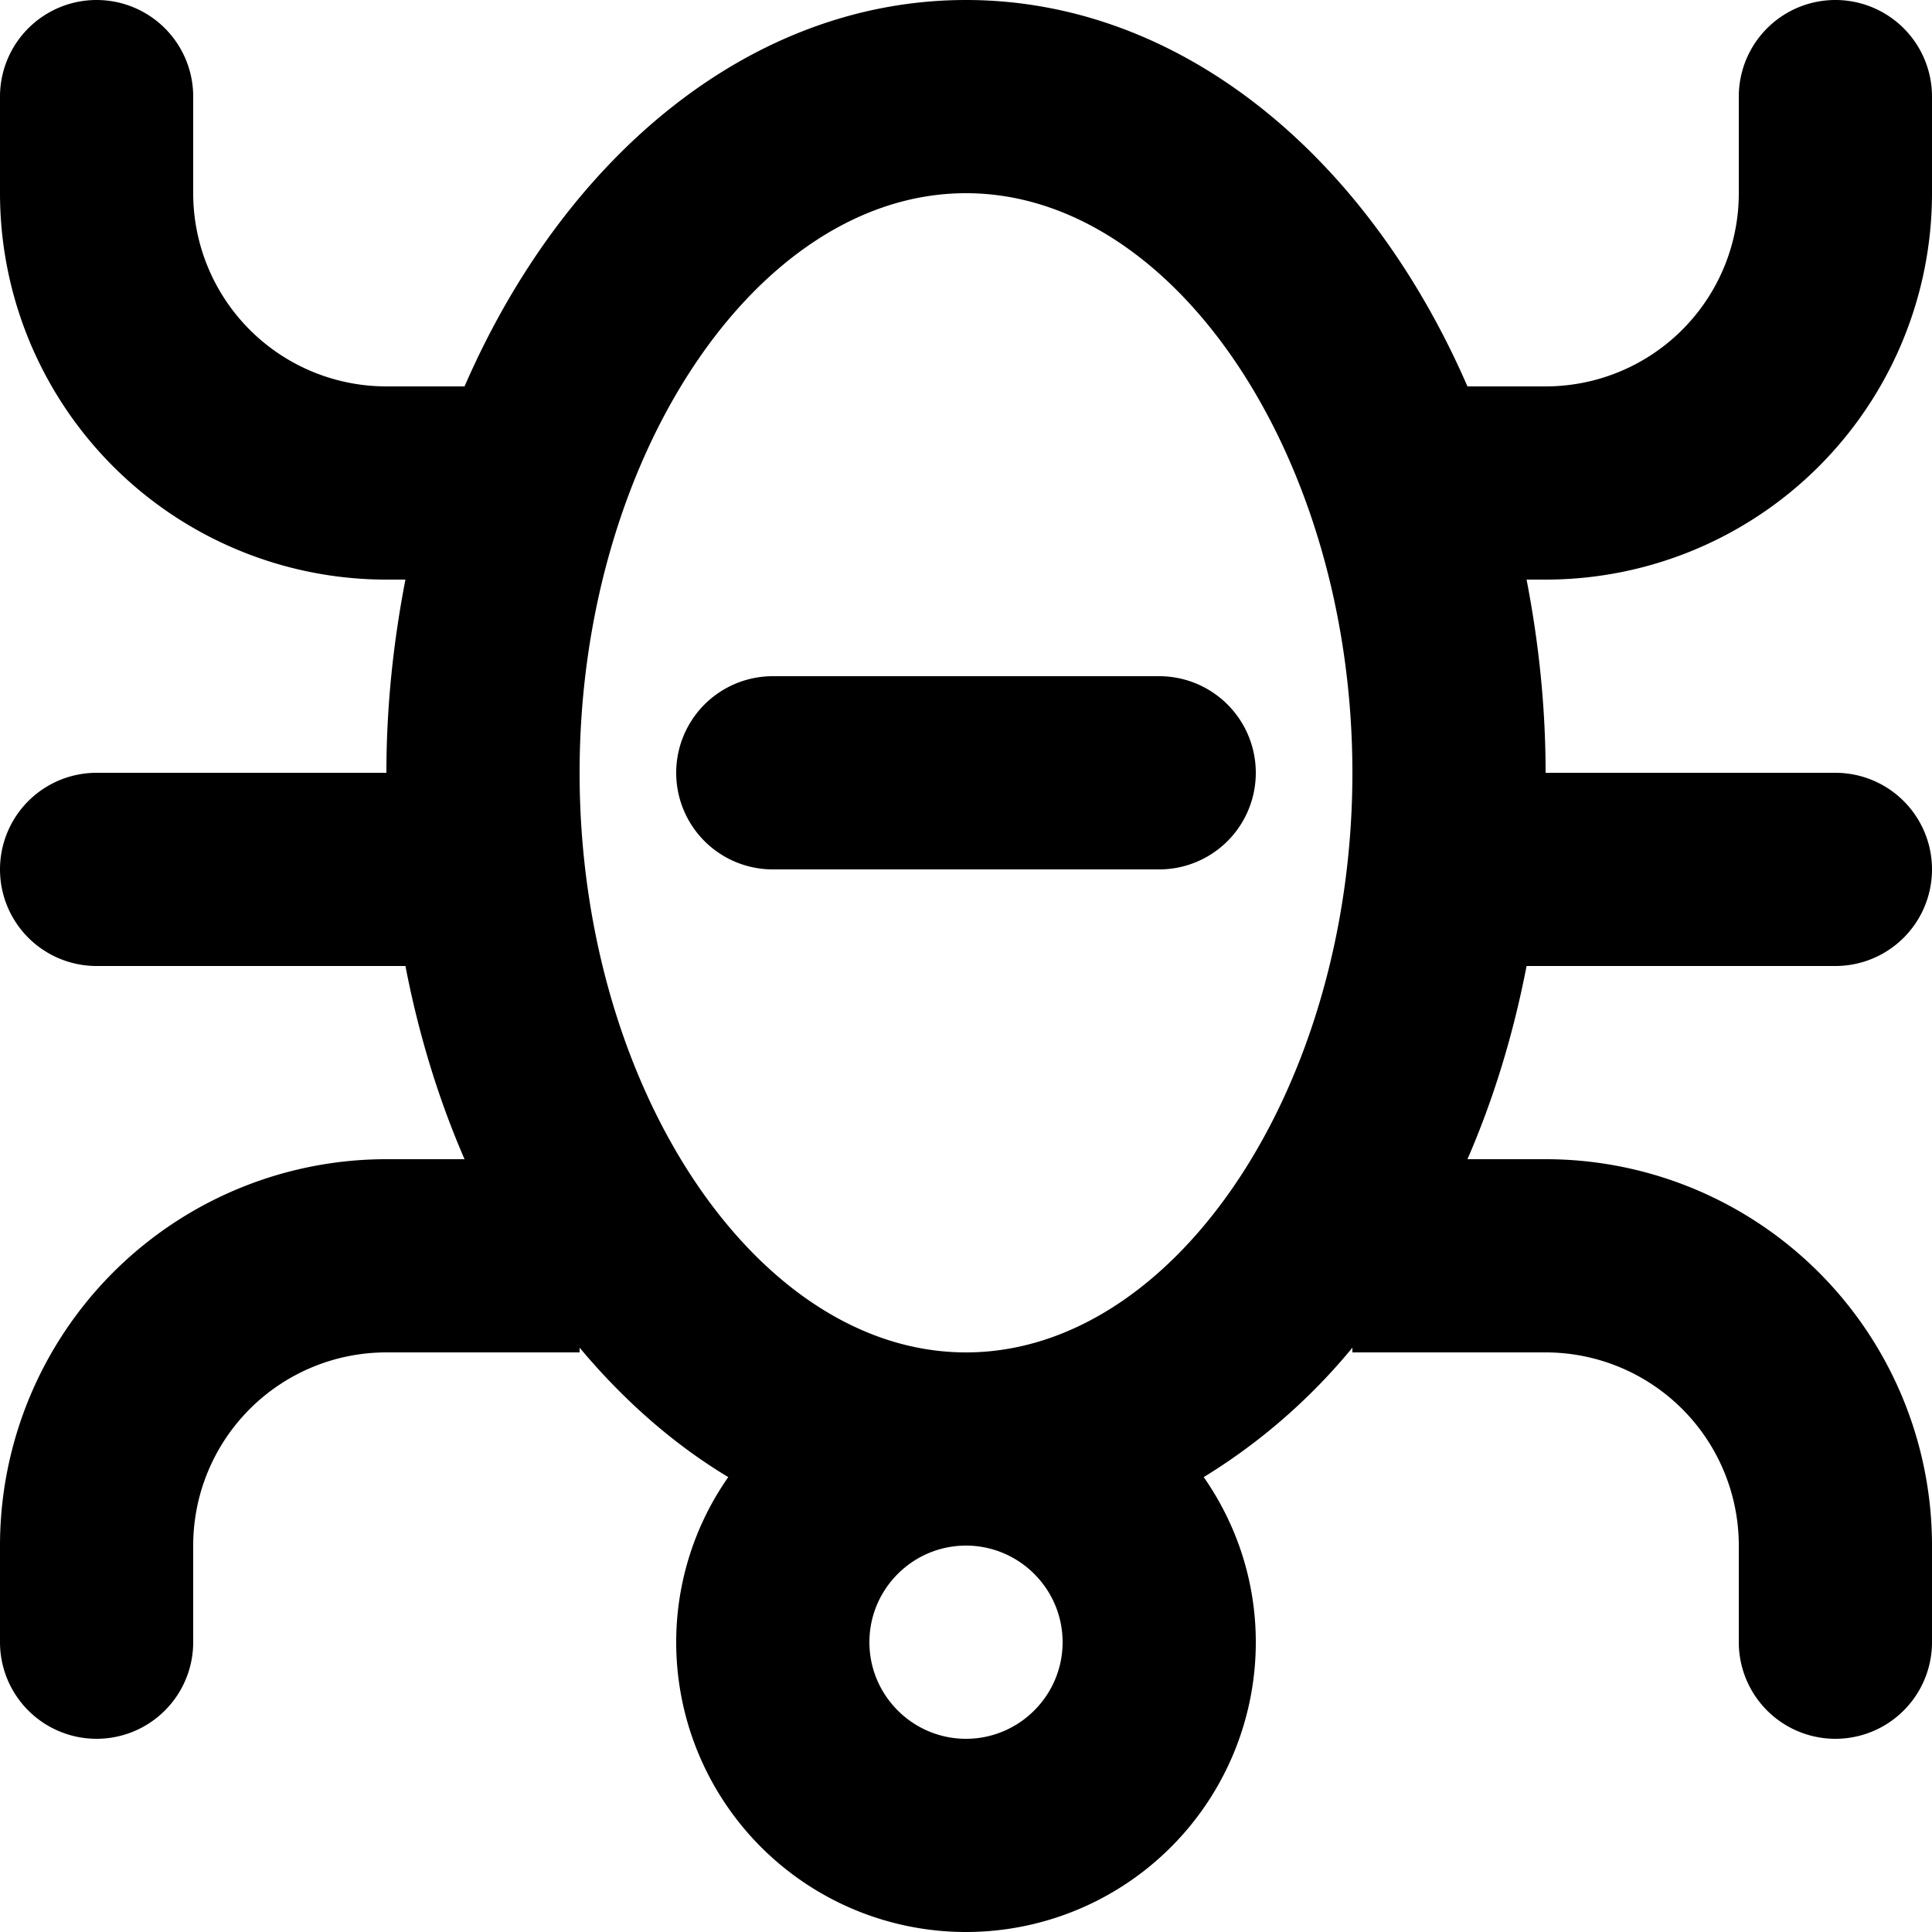 <svg width="20" height="20" xmlns="http://www.w3.org/2000/svg"><path d="M9 9H8a1 1 0 0 1 0-2h4a1 1 0 0 1 0 2H9zm1 5c-2.168 0-4-2.748-4-6s1.832-6 4-6 4 2.748 4 6-1.832 6-4 6zm0 4c-.551 0-1-.449-1-1 0-.551.449-1 1-1 .551 0 1 .449 1 1 0 .551-.449 1-1 1zM20 2V1a1 1 0 0 0-2 0v1a2 2 0 0 1-2 2h-.809C14.153 1.611 12.22 0 10 0 7.78 0 5.847 1.611 4.809 4H4a2 2 0 0 1-2-2V1a1 1 0 0 0-2 0v1a4 4 0 0 0 4 4h.197C4.073 6.64 4 7.308 4 8H1a1 1 0 0 0 0 2h3.197c.137.71.343 1.381.612 2H4a4 4 0 0 0-4 4v1a1 1 0 0 0 2 0v-1a2 2 0 0 1 2-2h2v-.049c.456.545.973 1 1.539 1.34A2.979 2.979 0 0 0 7 17a3 3 0 1 0 6 0c0-.636-.201-1.224-.539-1.709A6.16 6.16 0 0 0 14 13.951V14h2a2 2 0 0 1 2 2v1a1 1 0 0 0 2 0v-1a4 4 0 0 0-4-4h-.809c.269-.619.475-1.29.612-2H19a1 1 0 0 0 0-2h-3c0-.692-.073-1.36-.197-2H16a4 4 0 0 0 4-4z" fill="#000" fill-rule="evenodd"/></svg>